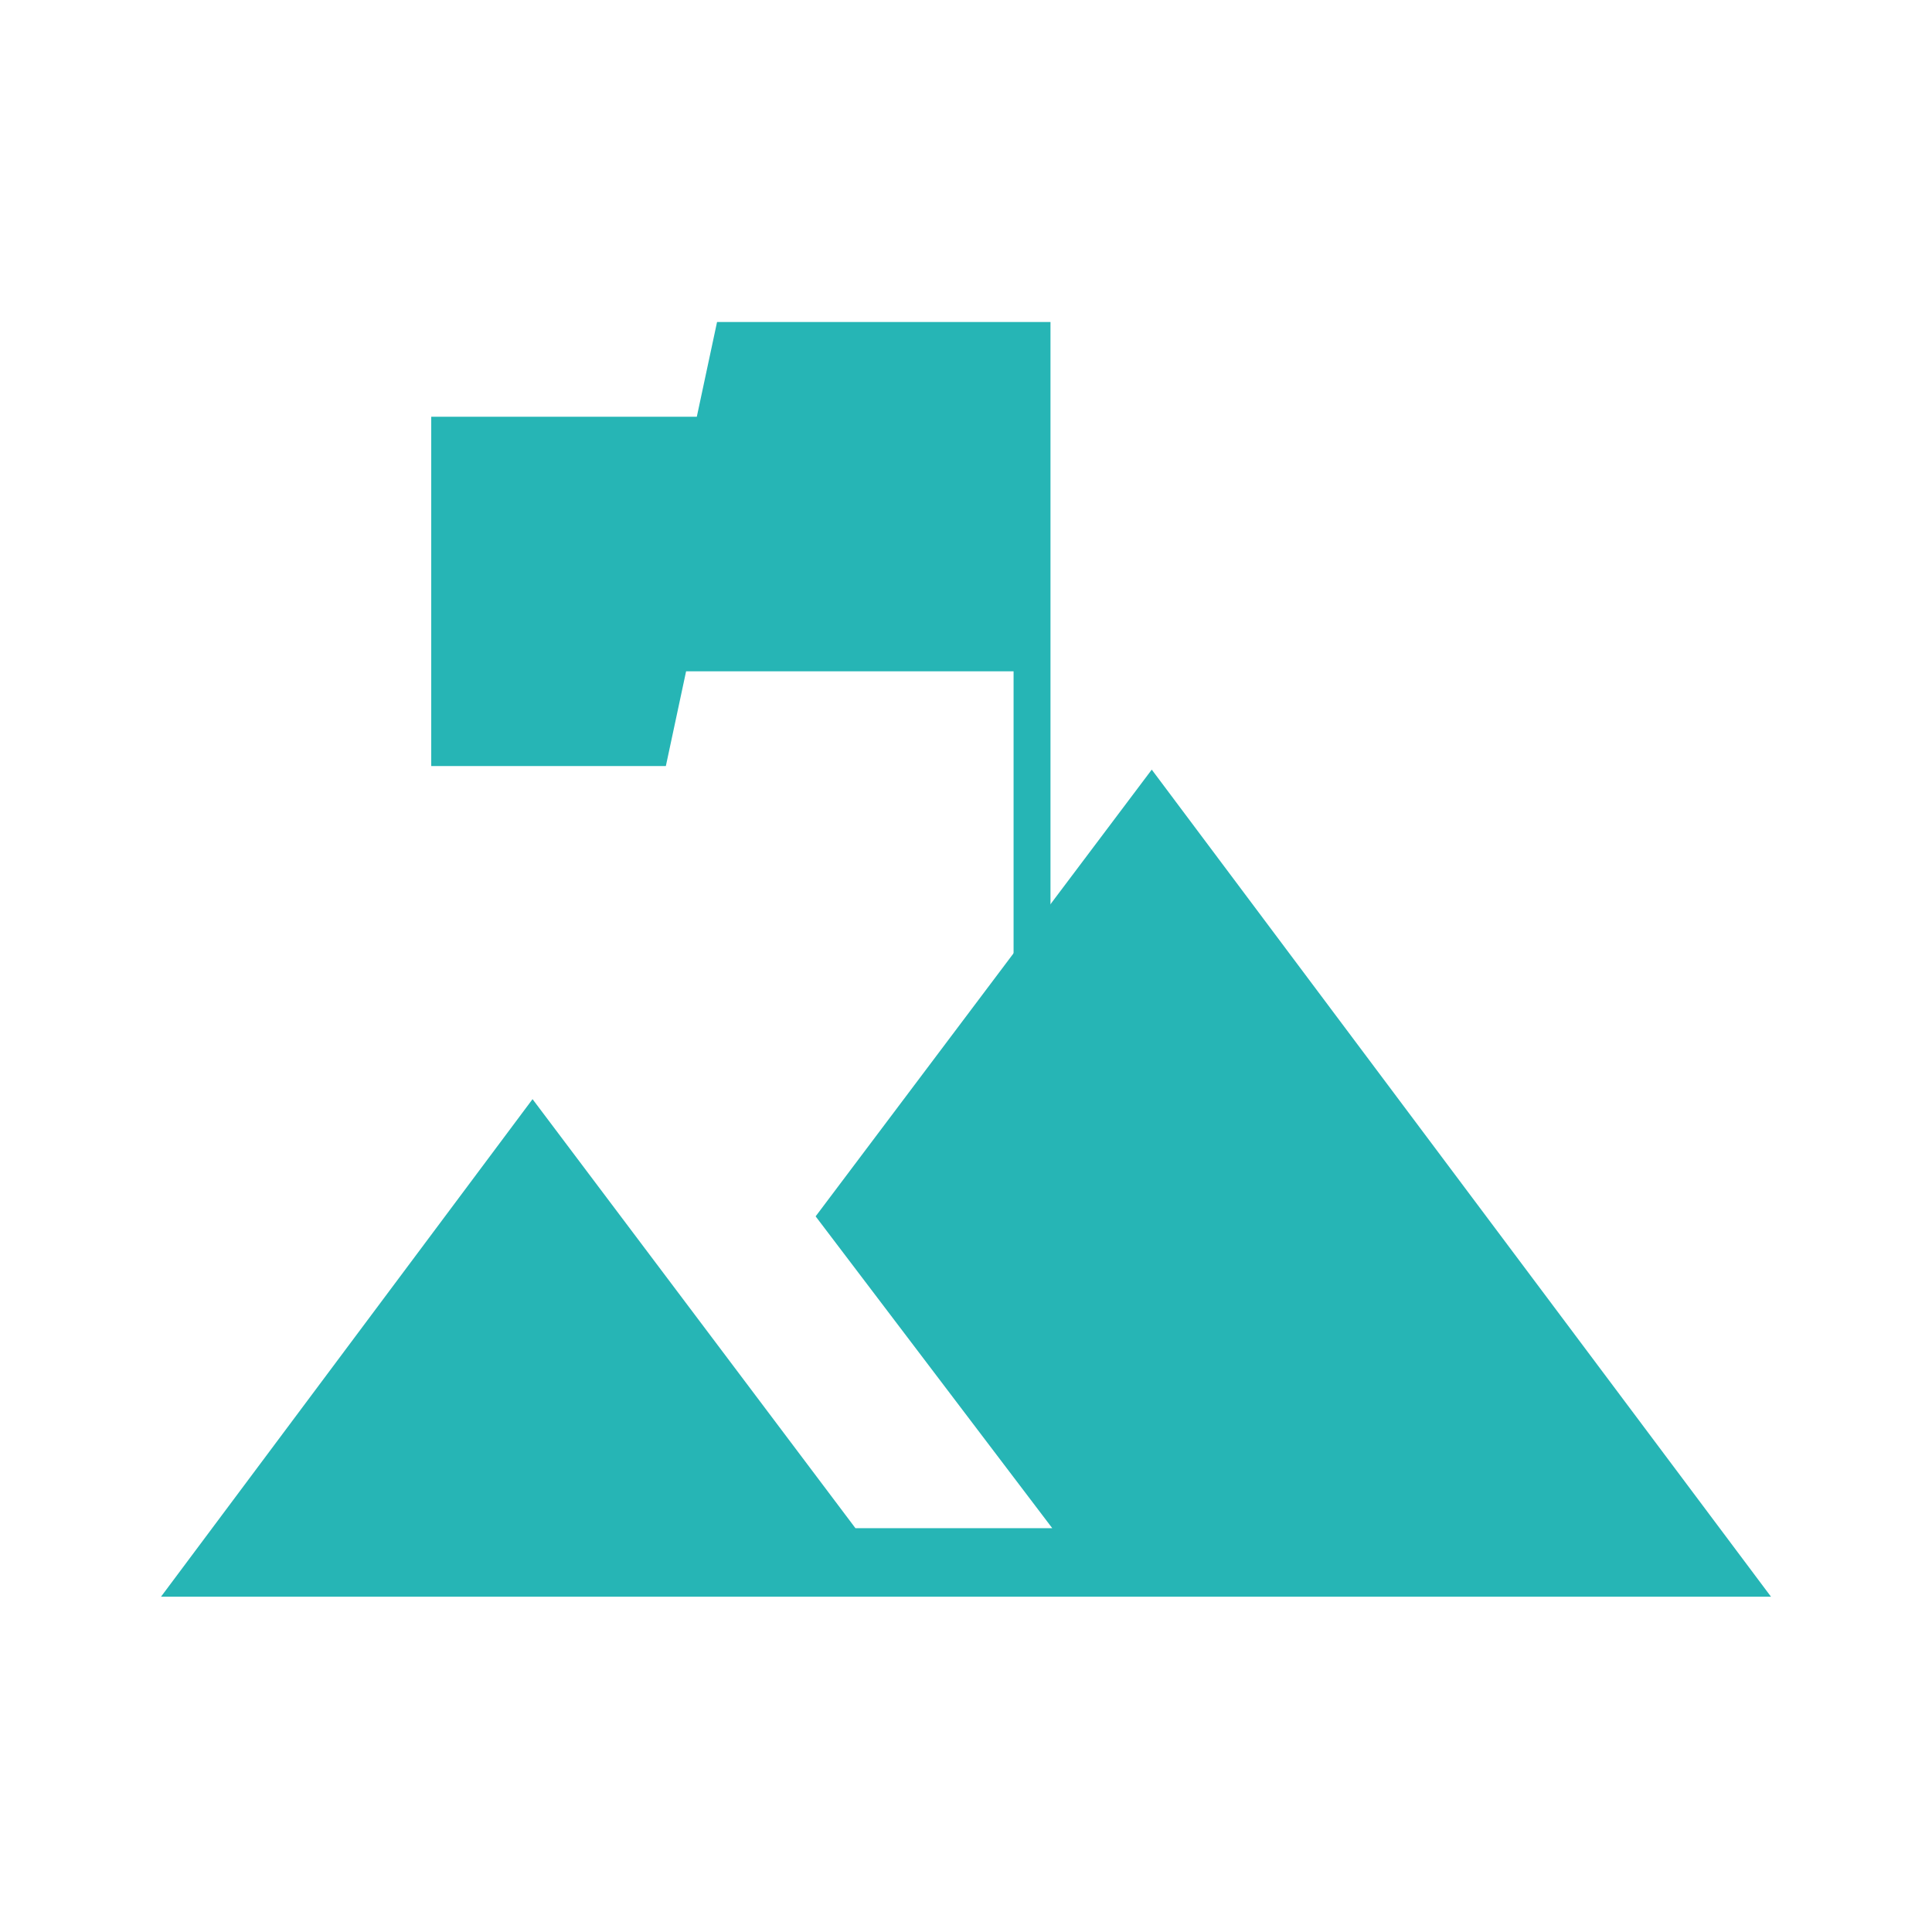 <svg width="48" height="48" viewBox="0 0 48 48" fill="none" xmlns="http://www.w3.org/2000/svg">
<path d="M26.099 25.582V8H17.815L17.312 10.354H10.714V19.032H16.543L17.046 16.678H25.182V25.582H26.099Z" fill="#26B5B5"/>
<path d="M4 39.67L13.231 27.308L21.253 37.967H26.143L20.264 30.22L28.615 19.121L44 39.67H4Z" fill="#26B5B5"/>
</svg>
